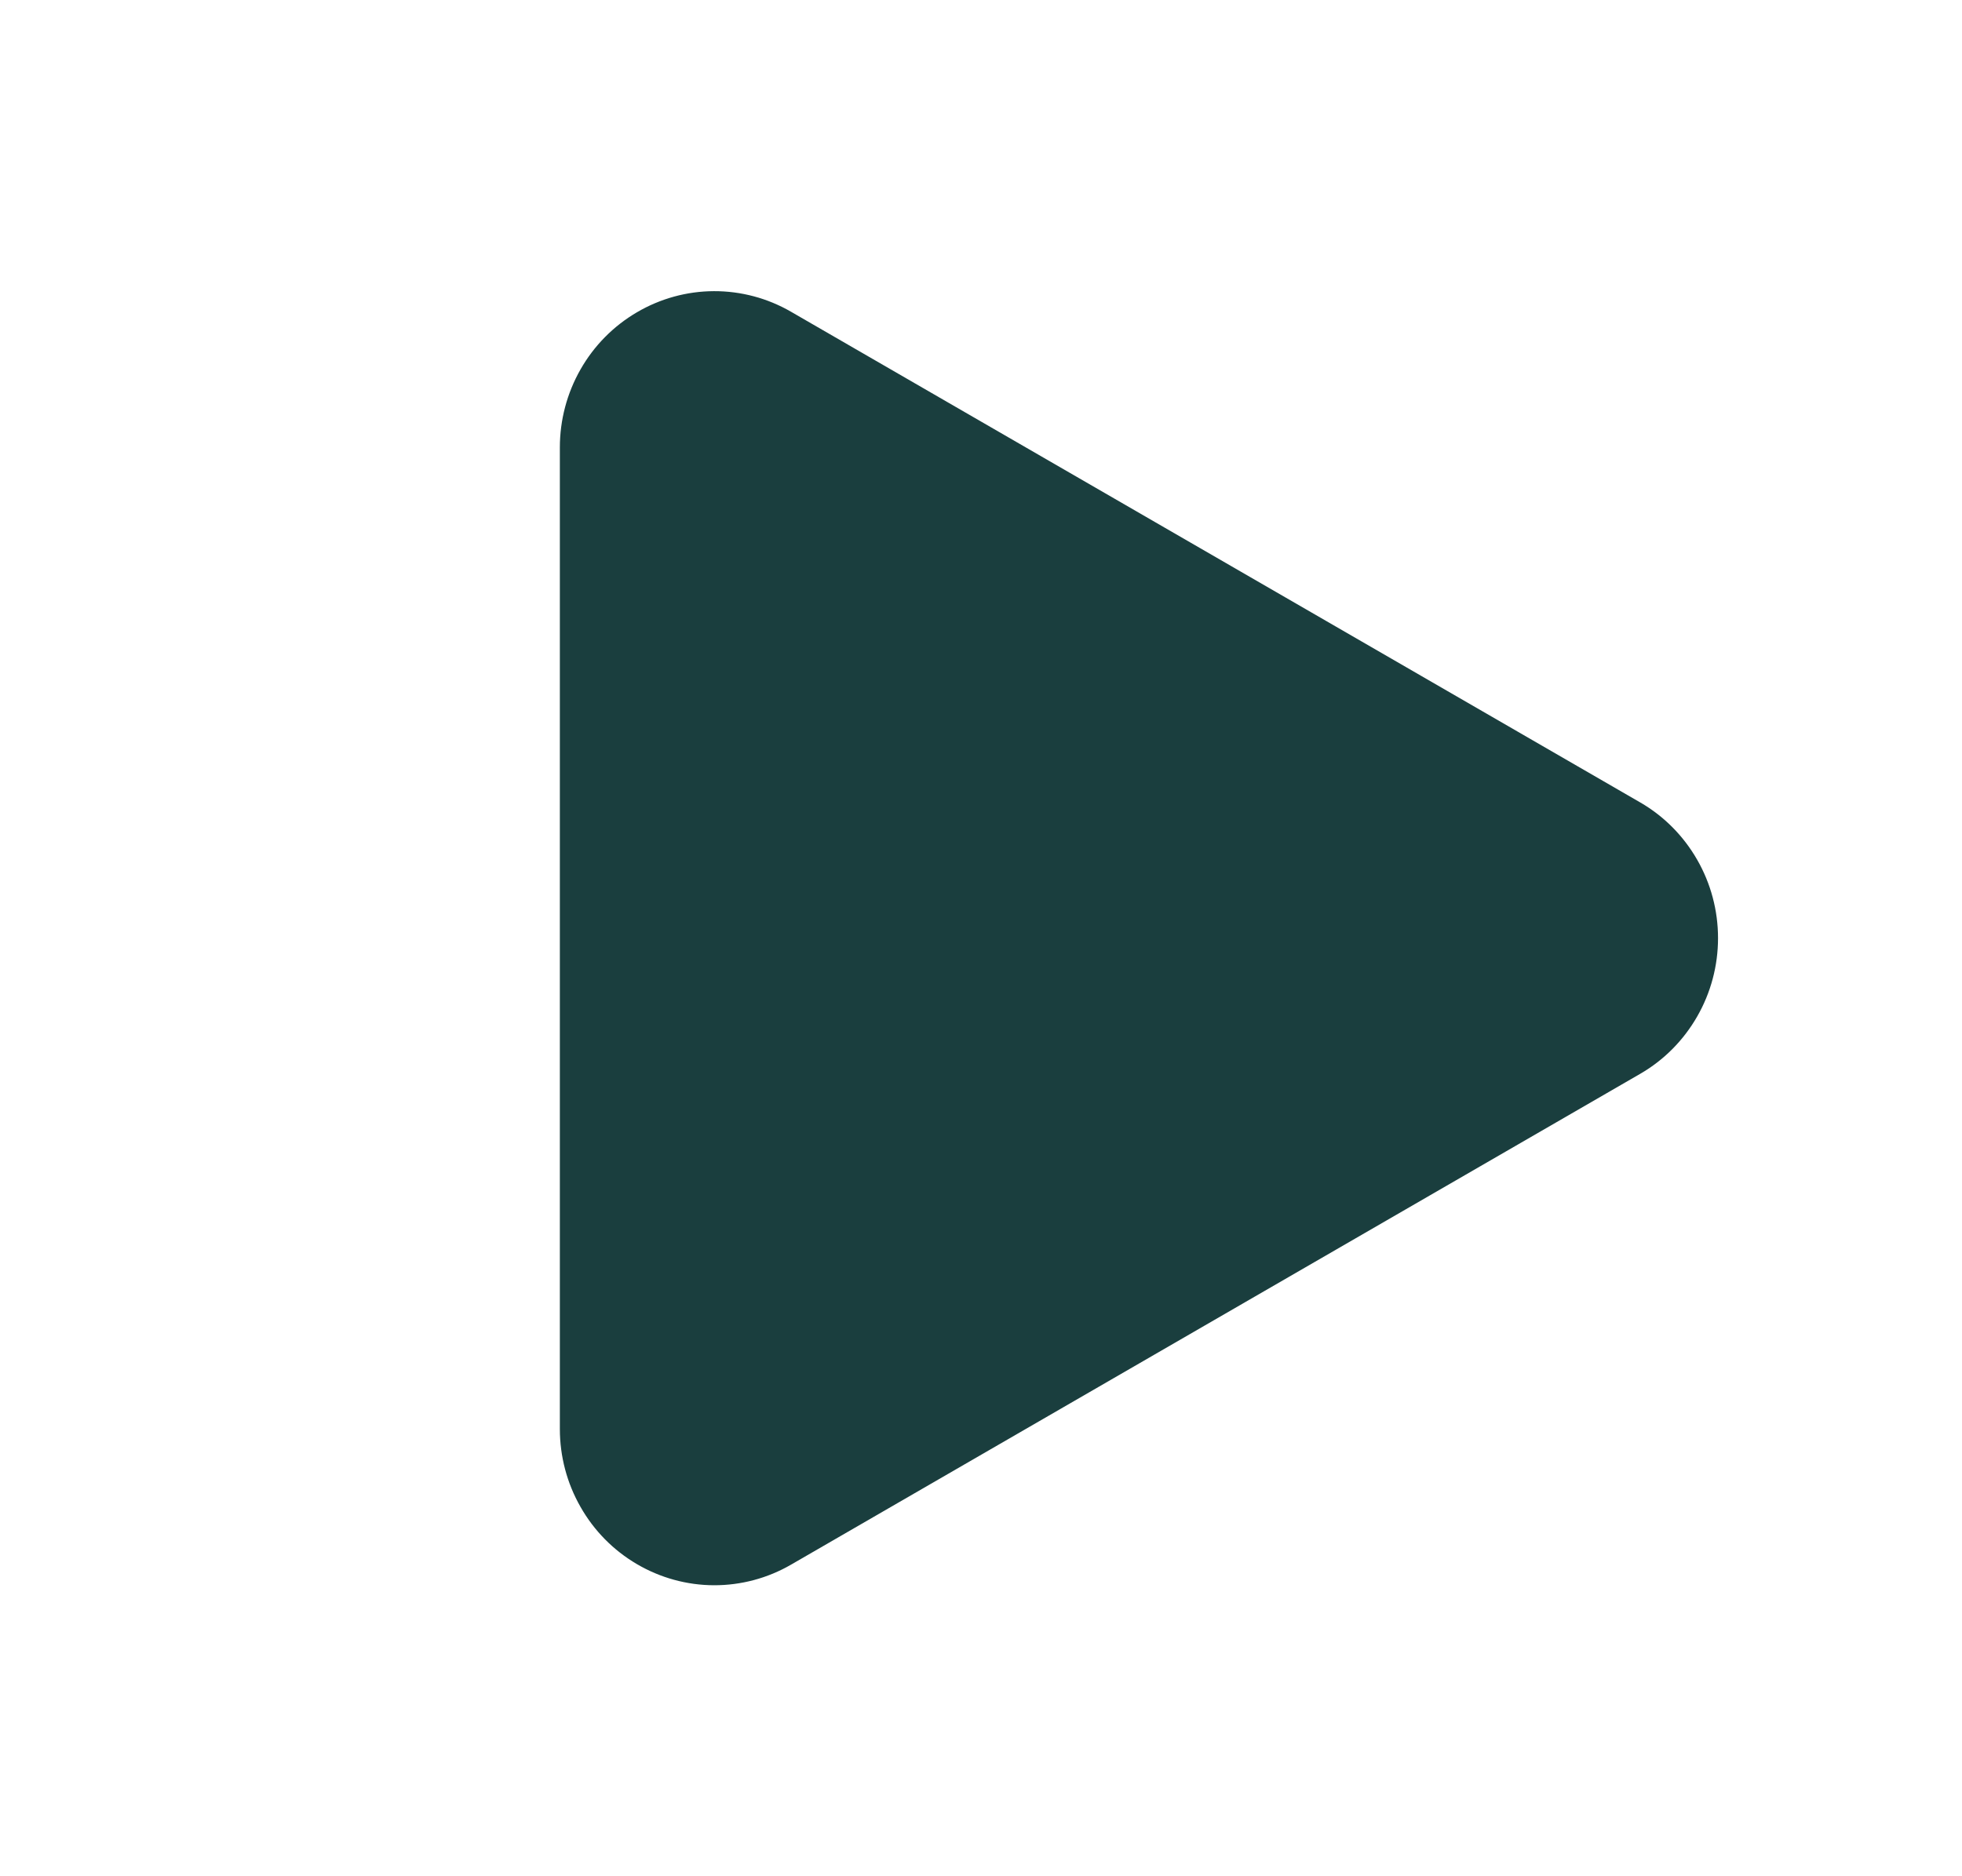 <svg width="23" height="22" viewBox="0 0 23 22" fill="none" xmlns="http://www.w3.org/2000/svg">
<path d="M9.274 3.656C8.998 3.496 8.686 3.413 8.369 3.414C8.052 3.415 7.74 3.501 7.466 3.662C7.191 3.823 6.963 4.054 6.805 4.332C6.646 4.611 6.563 4.926 6.563 5.247V16.755C6.563 17.076 6.646 17.391 6.805 17.669C6.963 17.948 7.191 18.179 7.466 18.34C7.74 18.501 8.052 18.587 8.369 18.588C8.686 18.589 8.998 18.506 9.274 18.346L19.228 12.591C19.505 12.431 19.735 12.199 19.895 11.92C20.056 11.64 20.14 11.323 20.14 11C20.14 10.677 20.056 10.36 19.895 10.08C19.735 9.801 19.505 9.569 19.228 9.409L9.274 3.656Z" fill="#1A3E3E"/>
</svg>
